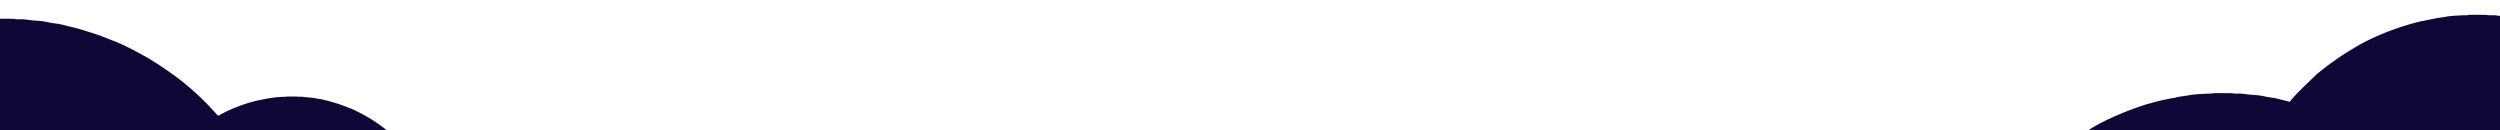 <svg id="Layer_7" data-name="Layer 7" xmlns="http://www.w3.org/2000/svg" viewBox="0 0 1920 100"><defs><style>.cls-1{fill:#0e0836;}</style></defs><path class="cls-1" d="M1913.27,11.7h-1.63a8,8,0,0,1-2-.26c-4.78-.09-9.52-.09-14.2-.09-.18.13-.32.35-.45.35-1,.05-2,0-3,0-2.35.14-4.69.23-7,.4a61.28,61.28,0,0,0-6.33.71c-3.27.66-6.59.8-9.82,1.68-1.33.36-2.79.45-4.16.8-2.34.53-4.74.88-7.08,1.46-3.45.88-6.86,1.81-10.26,2.88-5.27,1.59-10.45,3.49-15.58,5.52a182.19,182.19,0,0,0-16.82,7.7c-4.24,2.22-8.27,4.78-12.39,7.26-2.47,1.55-5,3.19-7.43,4.87-2,1.42-4.07,2.87-6.06,4.33-2.7,2-5.35,4.12-8,6.2a35.69,35.69,0,0,0-2.79,2.43c-5,4.83-10,9.56-14.82,14.56-1.74,1.81-3.35,3.74-4.93,5.7l-3.83-1c-2.56-.57-5.07-1.32-7.62-1.84-1.8-.38-3.6-.52-5.4-.86s-3.79-.71-5.68-1.09c-1.14-.18-2.27-.28-3.46-.37-1.7-.19-3.45-.24-5.2-.43-2-.19-4.08-.57-6.16-.71a19.53,19.53,0,0,0-2.65,0h-1.75a8.53,8.53,0,0,1-2.13-.28c-5.11-.1-10.18-.1-15.2-.1-.19.14-.33.38-.47.38h-3.27c-2.51.14-5,.24-7.48.43a53.12,53.12,0,0,0-6.77.76c-3.5.71-7,.85-10.51,1.8-1.42.38-3,.47-4.45.85-2.51.56-5.06.94-7.57,1.56-3.69,1-7.34,1.94-11,3-5.64,1.75-11.17,3.79-16.67,6a194.75,194.75,0,0,0-18,8.24c-3.24,1.69-6.37,3.58-9.49,5.48H1920V12.24c-1.4-.18-2.81-.39-4.25-.49A15.78,15.78,0,0,0,1913.27,11.7Z"/><path class="cls-1" d="M283.35,90.47c-2.08-1.24-4.24-2.37-6.38-3.54-1.67-.89-3.4-1.67-5.08-2.51-1.94-1-4-1.6-6-2.43a72.64,72.64,0,0,0-7.55-2.65c-2.29-.73-4.59-1.41-6.94-2-1.46-.33-2.89-.76-4.35-1.06-1-.21-2.06-.29-3.08-.45s-2.17-.44-3.25-.62a15,15,0,0,0-2-.25c-1-.11-2-.13-3-.24-1.16-.11-2.32-.33-3.51-.41a12.68,12.68,0,0,0-1.51,0h-1a4.59,4.59,0,0,1-1.22-.16h-8.67c-.11.08-.19.21-.28.21h-1.86c-1.43.09-2.87.14-4.27.25a38.48,38.48,0,0,0-3.87.43c-2,.41-4,.49-6,1-.81.22-1.7.27-2.54.49-1.43.32-2.89.53-4.32.89-2.11.54-4.19,1.11-6.27,1.75-3.22,1-6.38,2.14-9.52,3.38a110.64,110.64,0,0,0-10.27,4.71c-1,.54-2.06,1.12-3.07,1.72-.56-.63-1.13-1.24-1.71-1.85C163,84,160,80.8,157,77.82c-3.7-3.66-7.46-7.26-11.42-10.6A197.84,197.84,0,0,0,129.68,55c-4.73-3.29-9.47-6.48-14.41-9.47-4-2.37-8.08-4.53-12.14-6.74-3.19-1.7-6.48-3.19-9.68-4.79-3.7-1.8-7.61-3-11.37-4.63a142.6,142.6,0,0,0-14.36-5A137.39,137.39,0,0,0,54.5,20.6c-2.78-.62-5.51-1.45-8.28-2-2-.42-3.92-.57-5.87-.88s-4.12-.82-6.18-1.18a31.49,31.49,0,0,0-3.75-.47c-1.86-.2-3.76-.25-5.66-.46-2.22-.2-4.43-.61-6.69-.77a18.6,18.6,0,0,0-2.89-.05h-1.9A9.22,9.22,0,0,1,11,14.47c-3.68-.07-7.33-.08-11-.09V100H297c-2-1.6-4-3.13-6.05-4.55C288.43,93.72,286,92,283.35,90.47Z"/></svg>